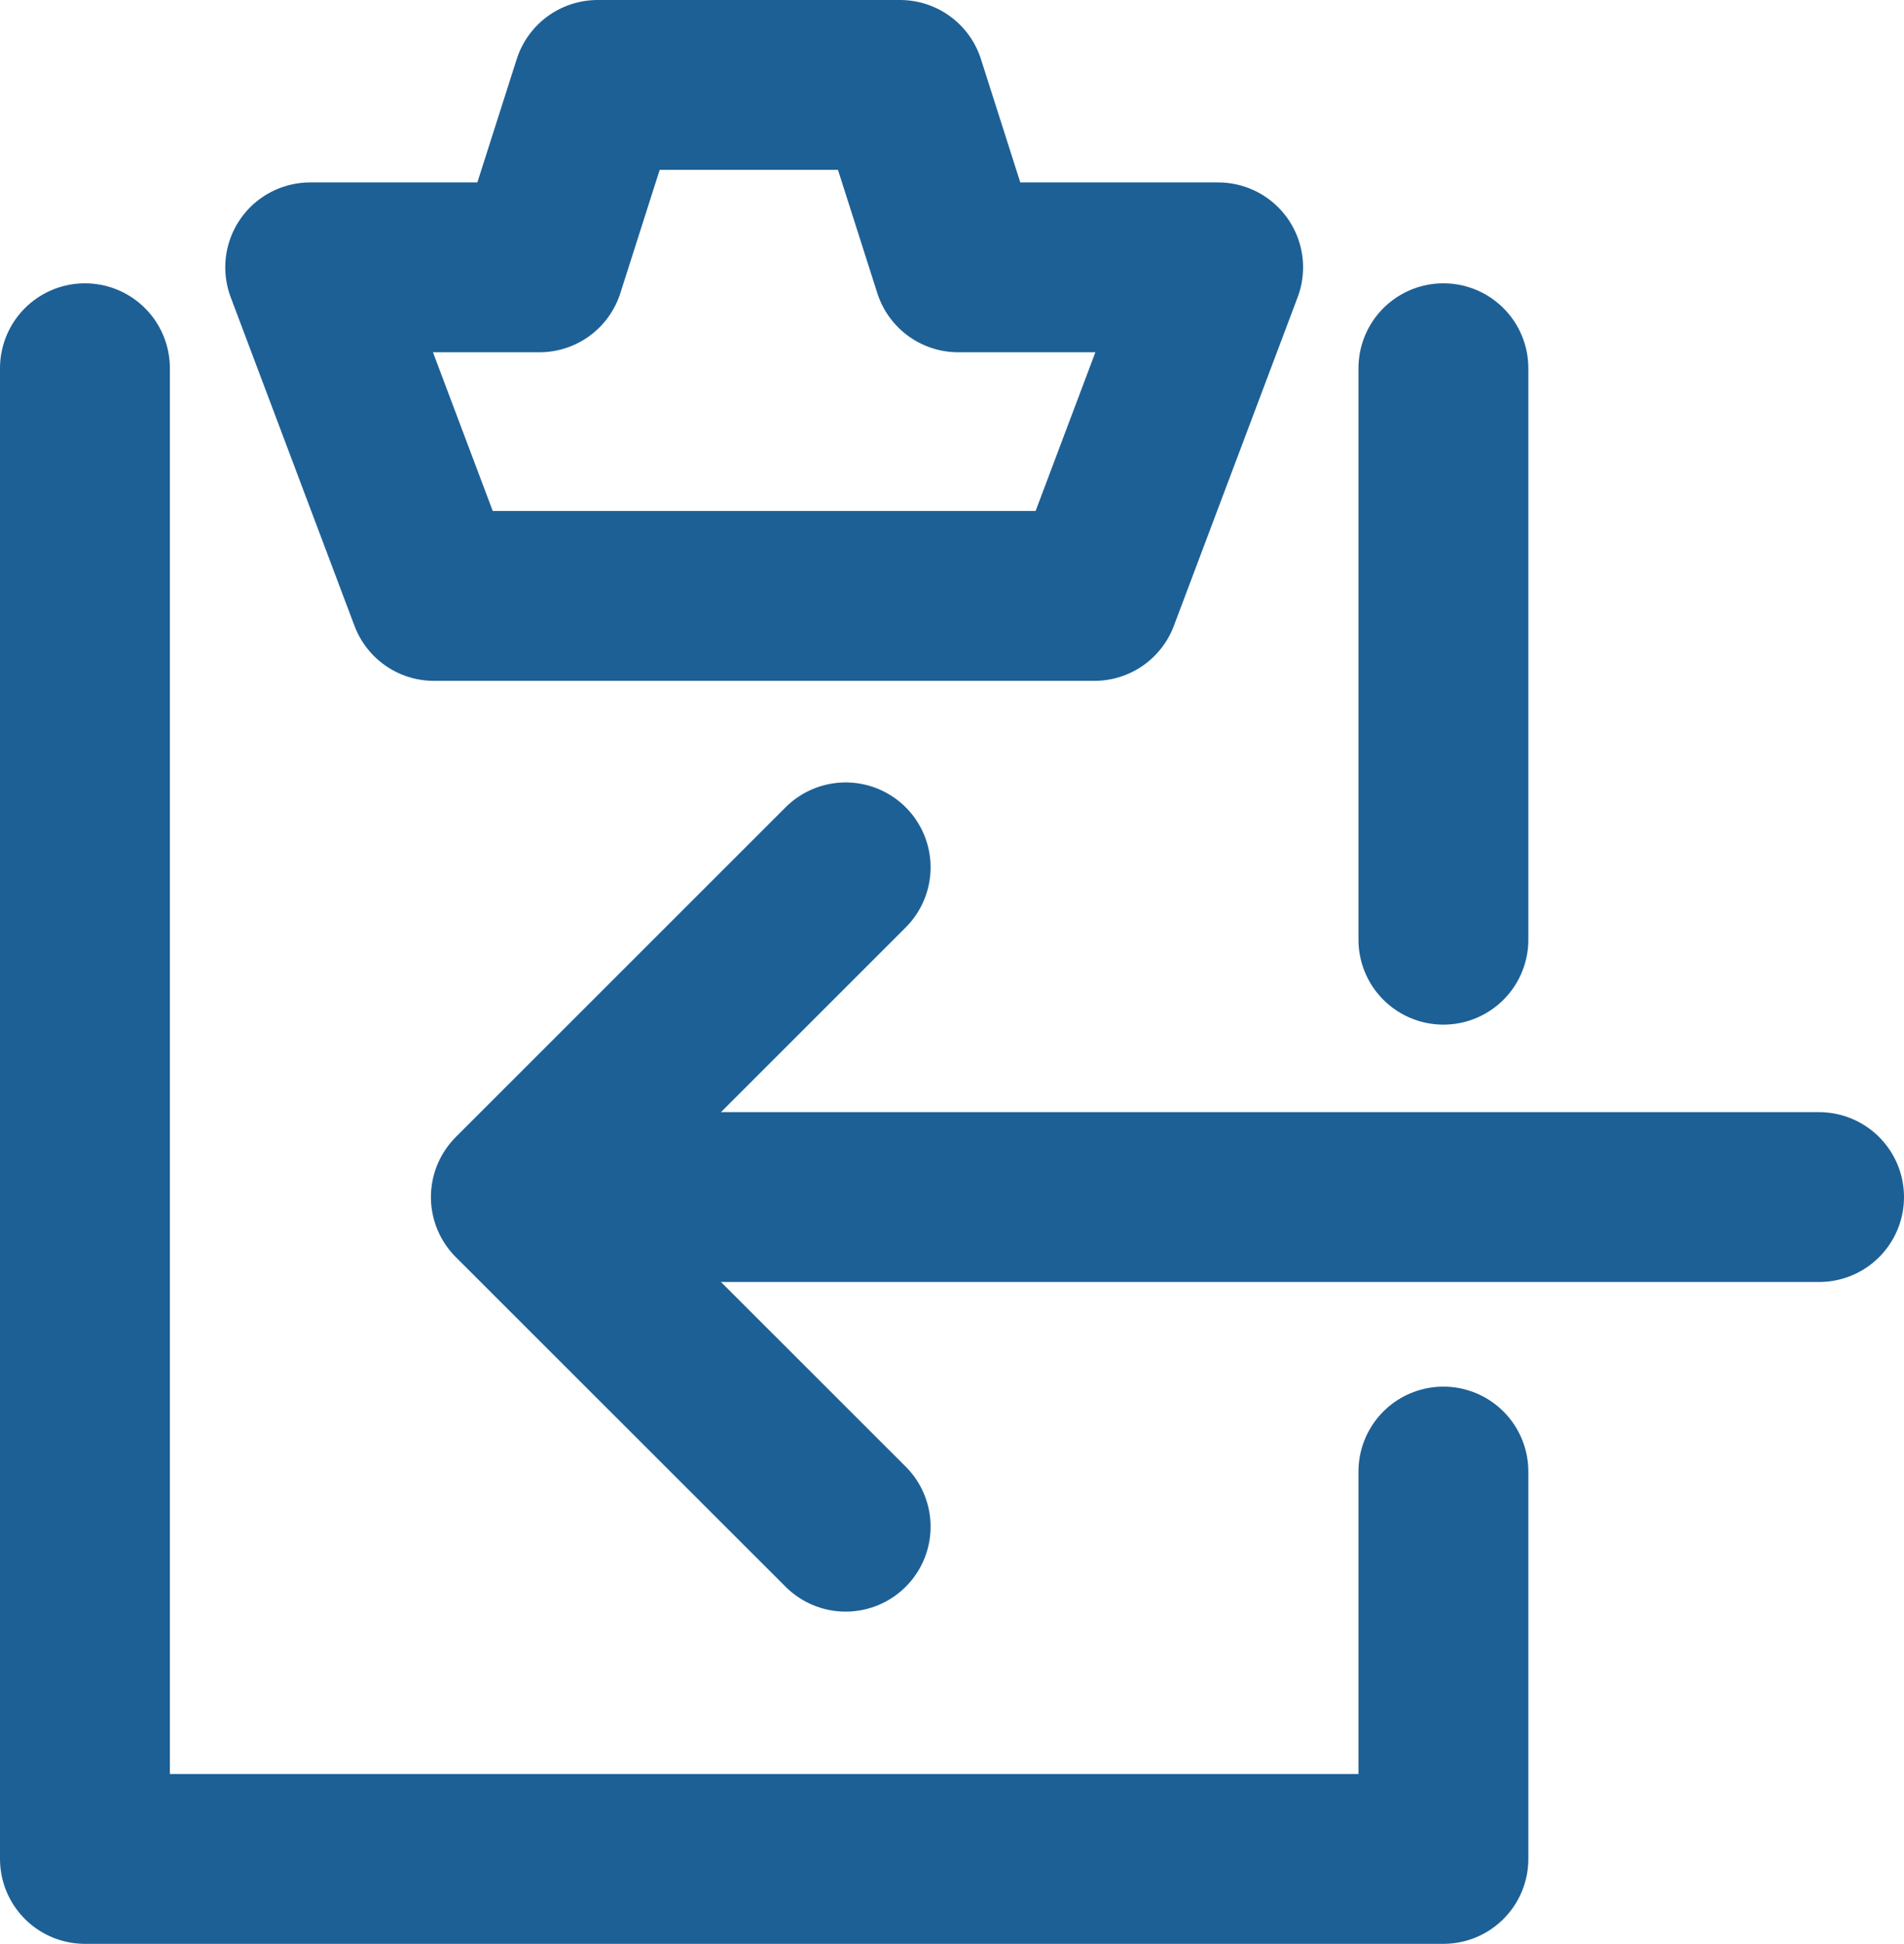 <?xml version="1.0" encoding="iso-8859-1"?>
<!-- Generator: Adobe Illustrator 22.1.0, SVG Export Plug-In . SVG Version: 6.00 Build 0)  -->
<svg version="1.1" id="Layer_1" xmlns="http://www.w3.org/2000/svg" xmlns:xlink="http://www.w3.org/1999/xlink" x="0px" y="0px"
	 viewBox="0 0 16.812 17.167" style="enable-background:new 0 0 16.812 17.167;" xml:space="preserve">
<g id="copy-snippet_x60_17x18">
	
		<line style="fill:none;stroke:#1D6096;stroke-width:1.5;stroke-linecap:round;stroke-linejoin:round;stroke-miterlimit:10;" x1="12.745" y1="3.252" x2="12.745" y2="8.299"/>
	
		<polyline style="fill:none;stroke:#1D6096;stroke-width:1.5;stroke-linecap:round;stroke-linejoin:round;stroke-miterlimit:10;" points="
		12.745,12.996 12.745,16.417 0.75,16.417 0.75,3.252 	"/>
	
		<line style="fill:none;stroke:#1D6096;stroke-width:1.5;stroke-linecap:round;stroke-linejoin:round;stroke-miterlimit:10;" x1="16.062" y1="10.572" x2="4.742" y2="10.572"/>
	
		<polyline style="fill:none;stroke:#1D6096;stroke-width:1.5;stroke-linecap:round;stroke-linejoin:round;stroke-miterlimit:10;" points="
		7.467,13.483 4.555,10.572 7.467,7.66 	"/>
	<polygon style="fill:none;stroke:#1D6096;stroke-width:1.5;stroke-linejoin:round;stroke-miterlimit:10;" points="8.461,2.361 
		7.947,0.75 5.277,0.75 4.763,2.361 2.739,2.361 3.832,5.263 9.663,5.263 10.756,2.361 	"/>
</g>
</svg>
